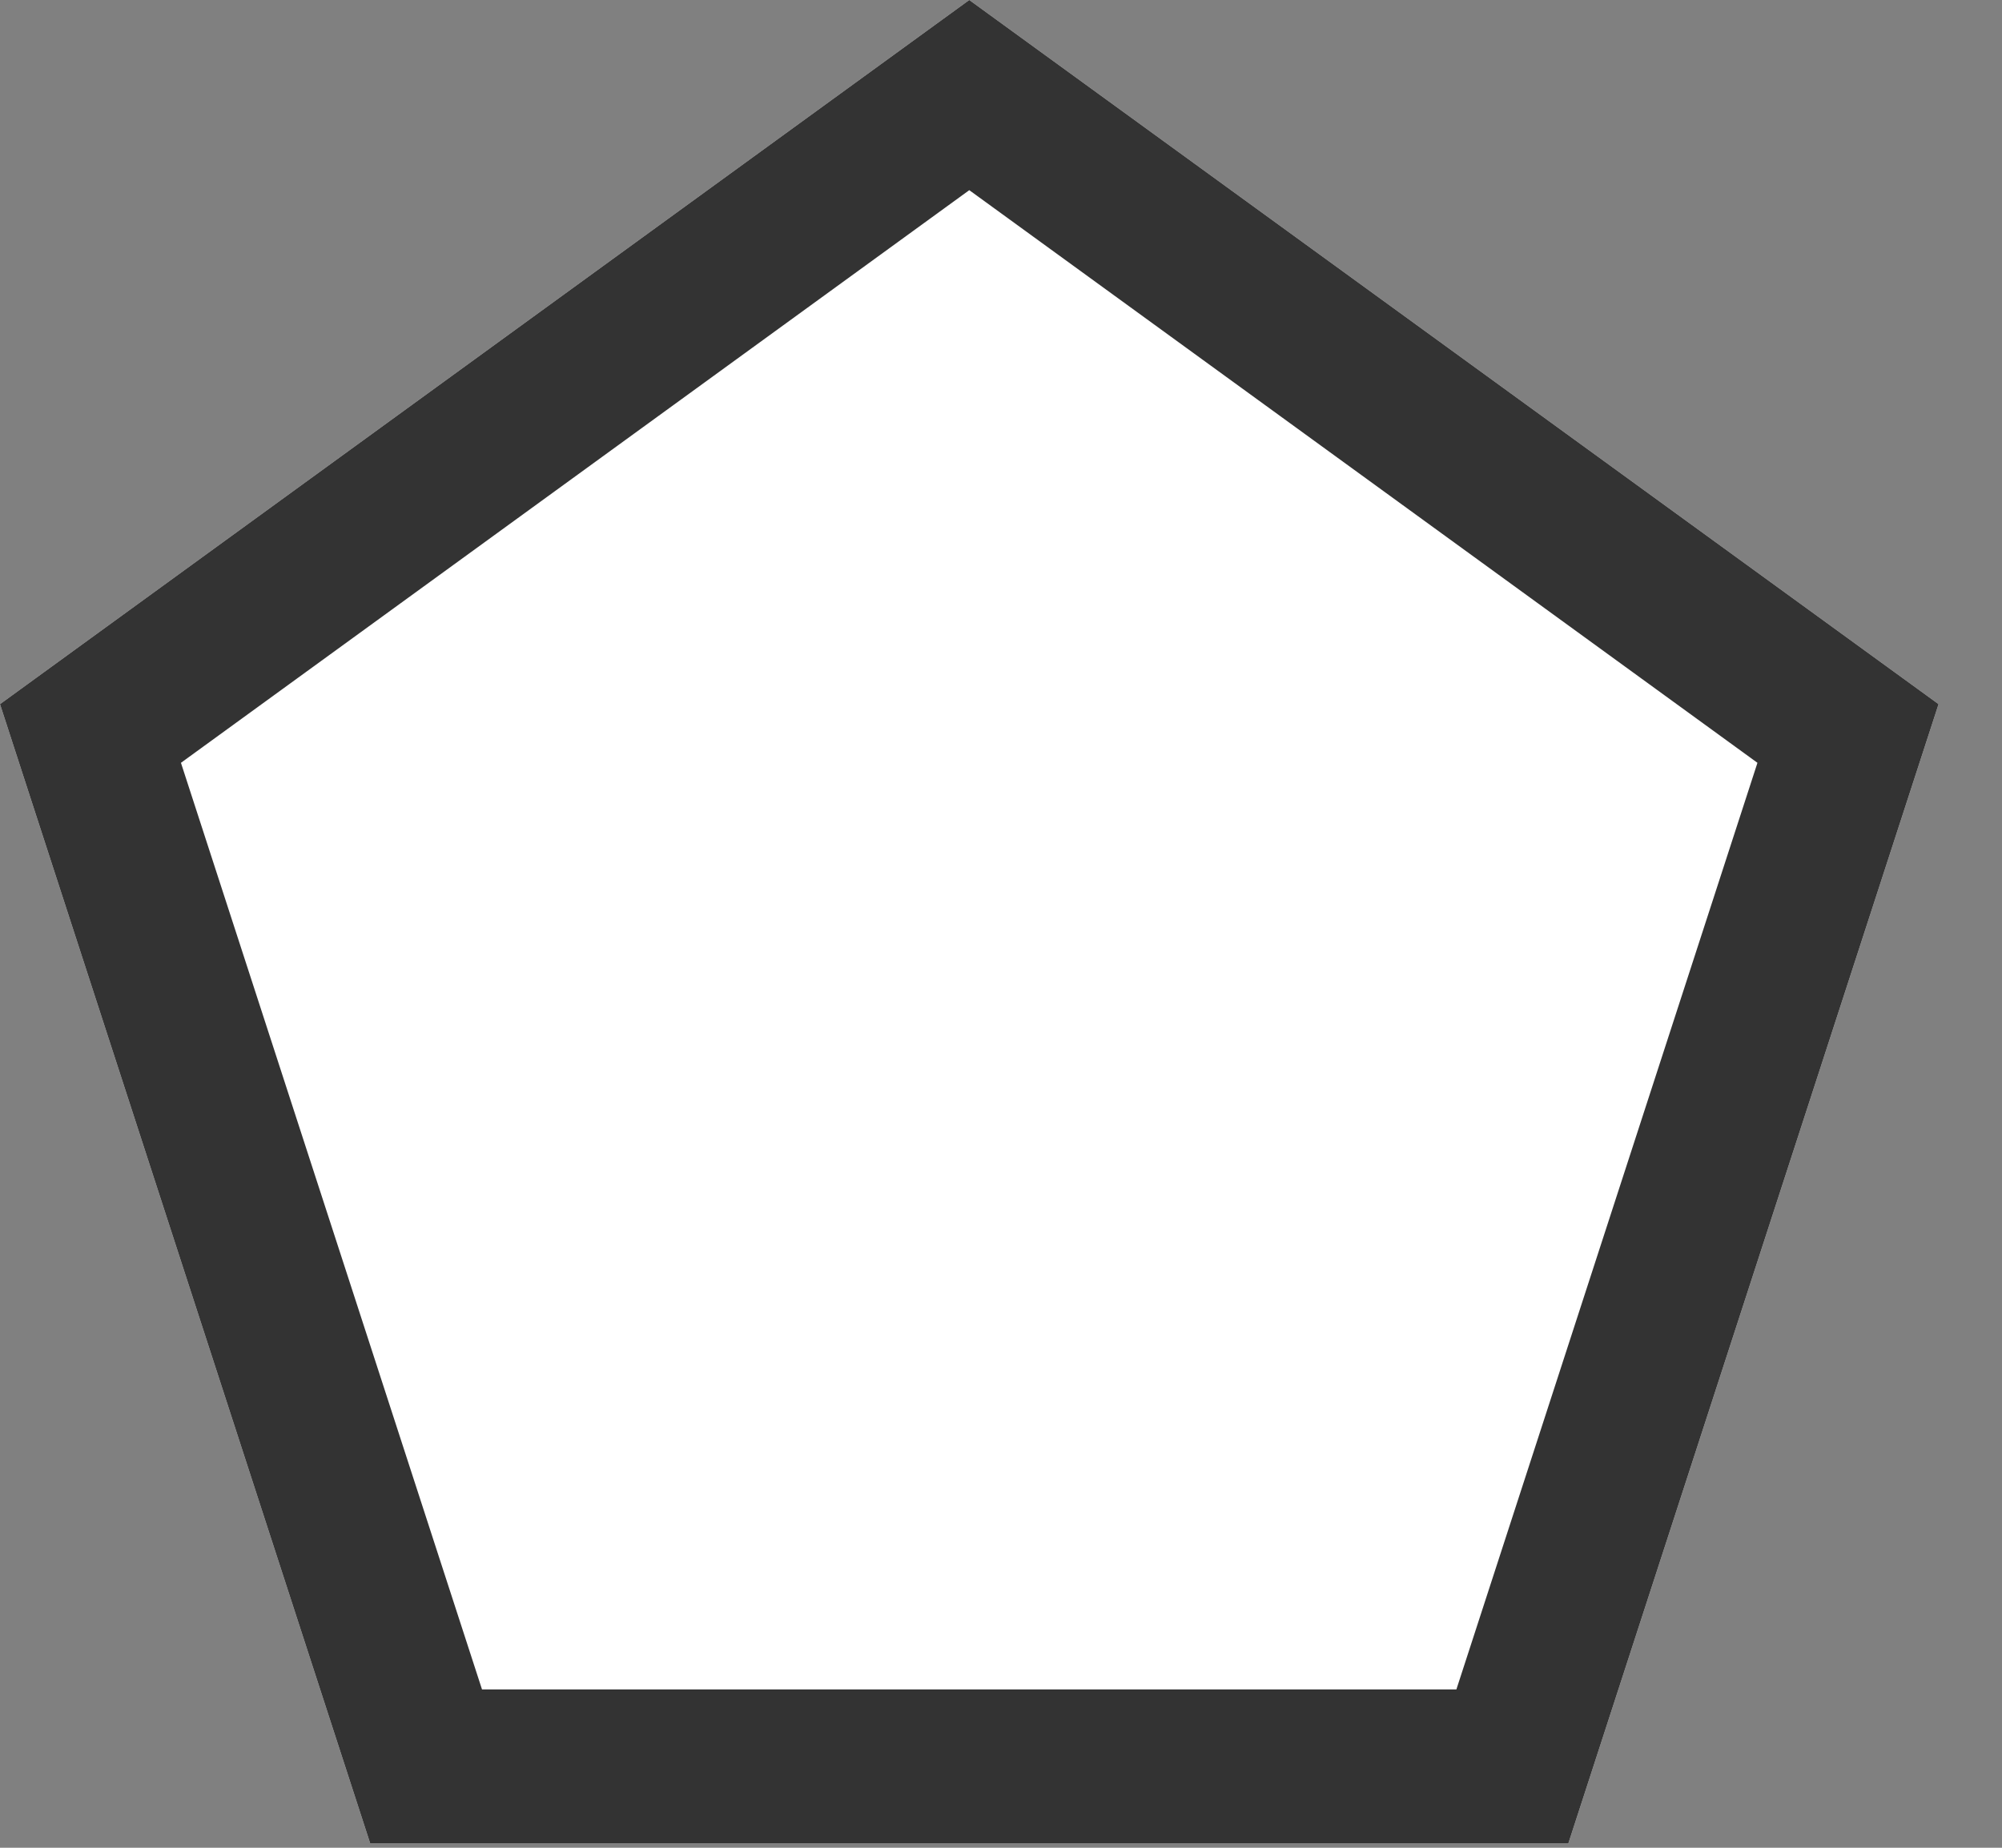 <?xml version="1.0" encoding="UTF-8"?>
<svg width="13px" height="12px" viewBox="0 0 13 12" version="1.1" xmlns="http://www.w3.org/2000/svg" xmlns:xlink="http://www.w3.org/1999/xlink">
    <rect x="0" y="0" width="13" height="12" fill="#808080" stroke="none"/>
    <!-- Generator: Sketch 63 (92445) - https://sketch.com -->
    <title>multiple</title>
    <desc>Created with Sketch.</desc>
    <g id="multiple" stroke="none" stroke-width="1" fill="none" fill-rule="evenodd">
        <g fill-rule="nonzero" id="multiple-2">
            <g>
                <g id="multiple">
                    <polygon id="多边形" fill="#FFFFFF" points="12.588 4.573 6.294 0 0 4.573 2.404 11.972 10.184 11.972"></polygon>
                    <path d="M12.588,4.573 L6.294,0 L0,4.573 L2.404,11.972 L10.184,11.972 L12.588,4.573 Z M6.294,1.235 L11.412,4.954 L9.457,10.972 L3.13,10.972 L1.175,4.954 L6.294,1.235 Z" id="多边形" fill="#333333"></path>
                </g>
            </g>
        </g>
    </g>
</svg>